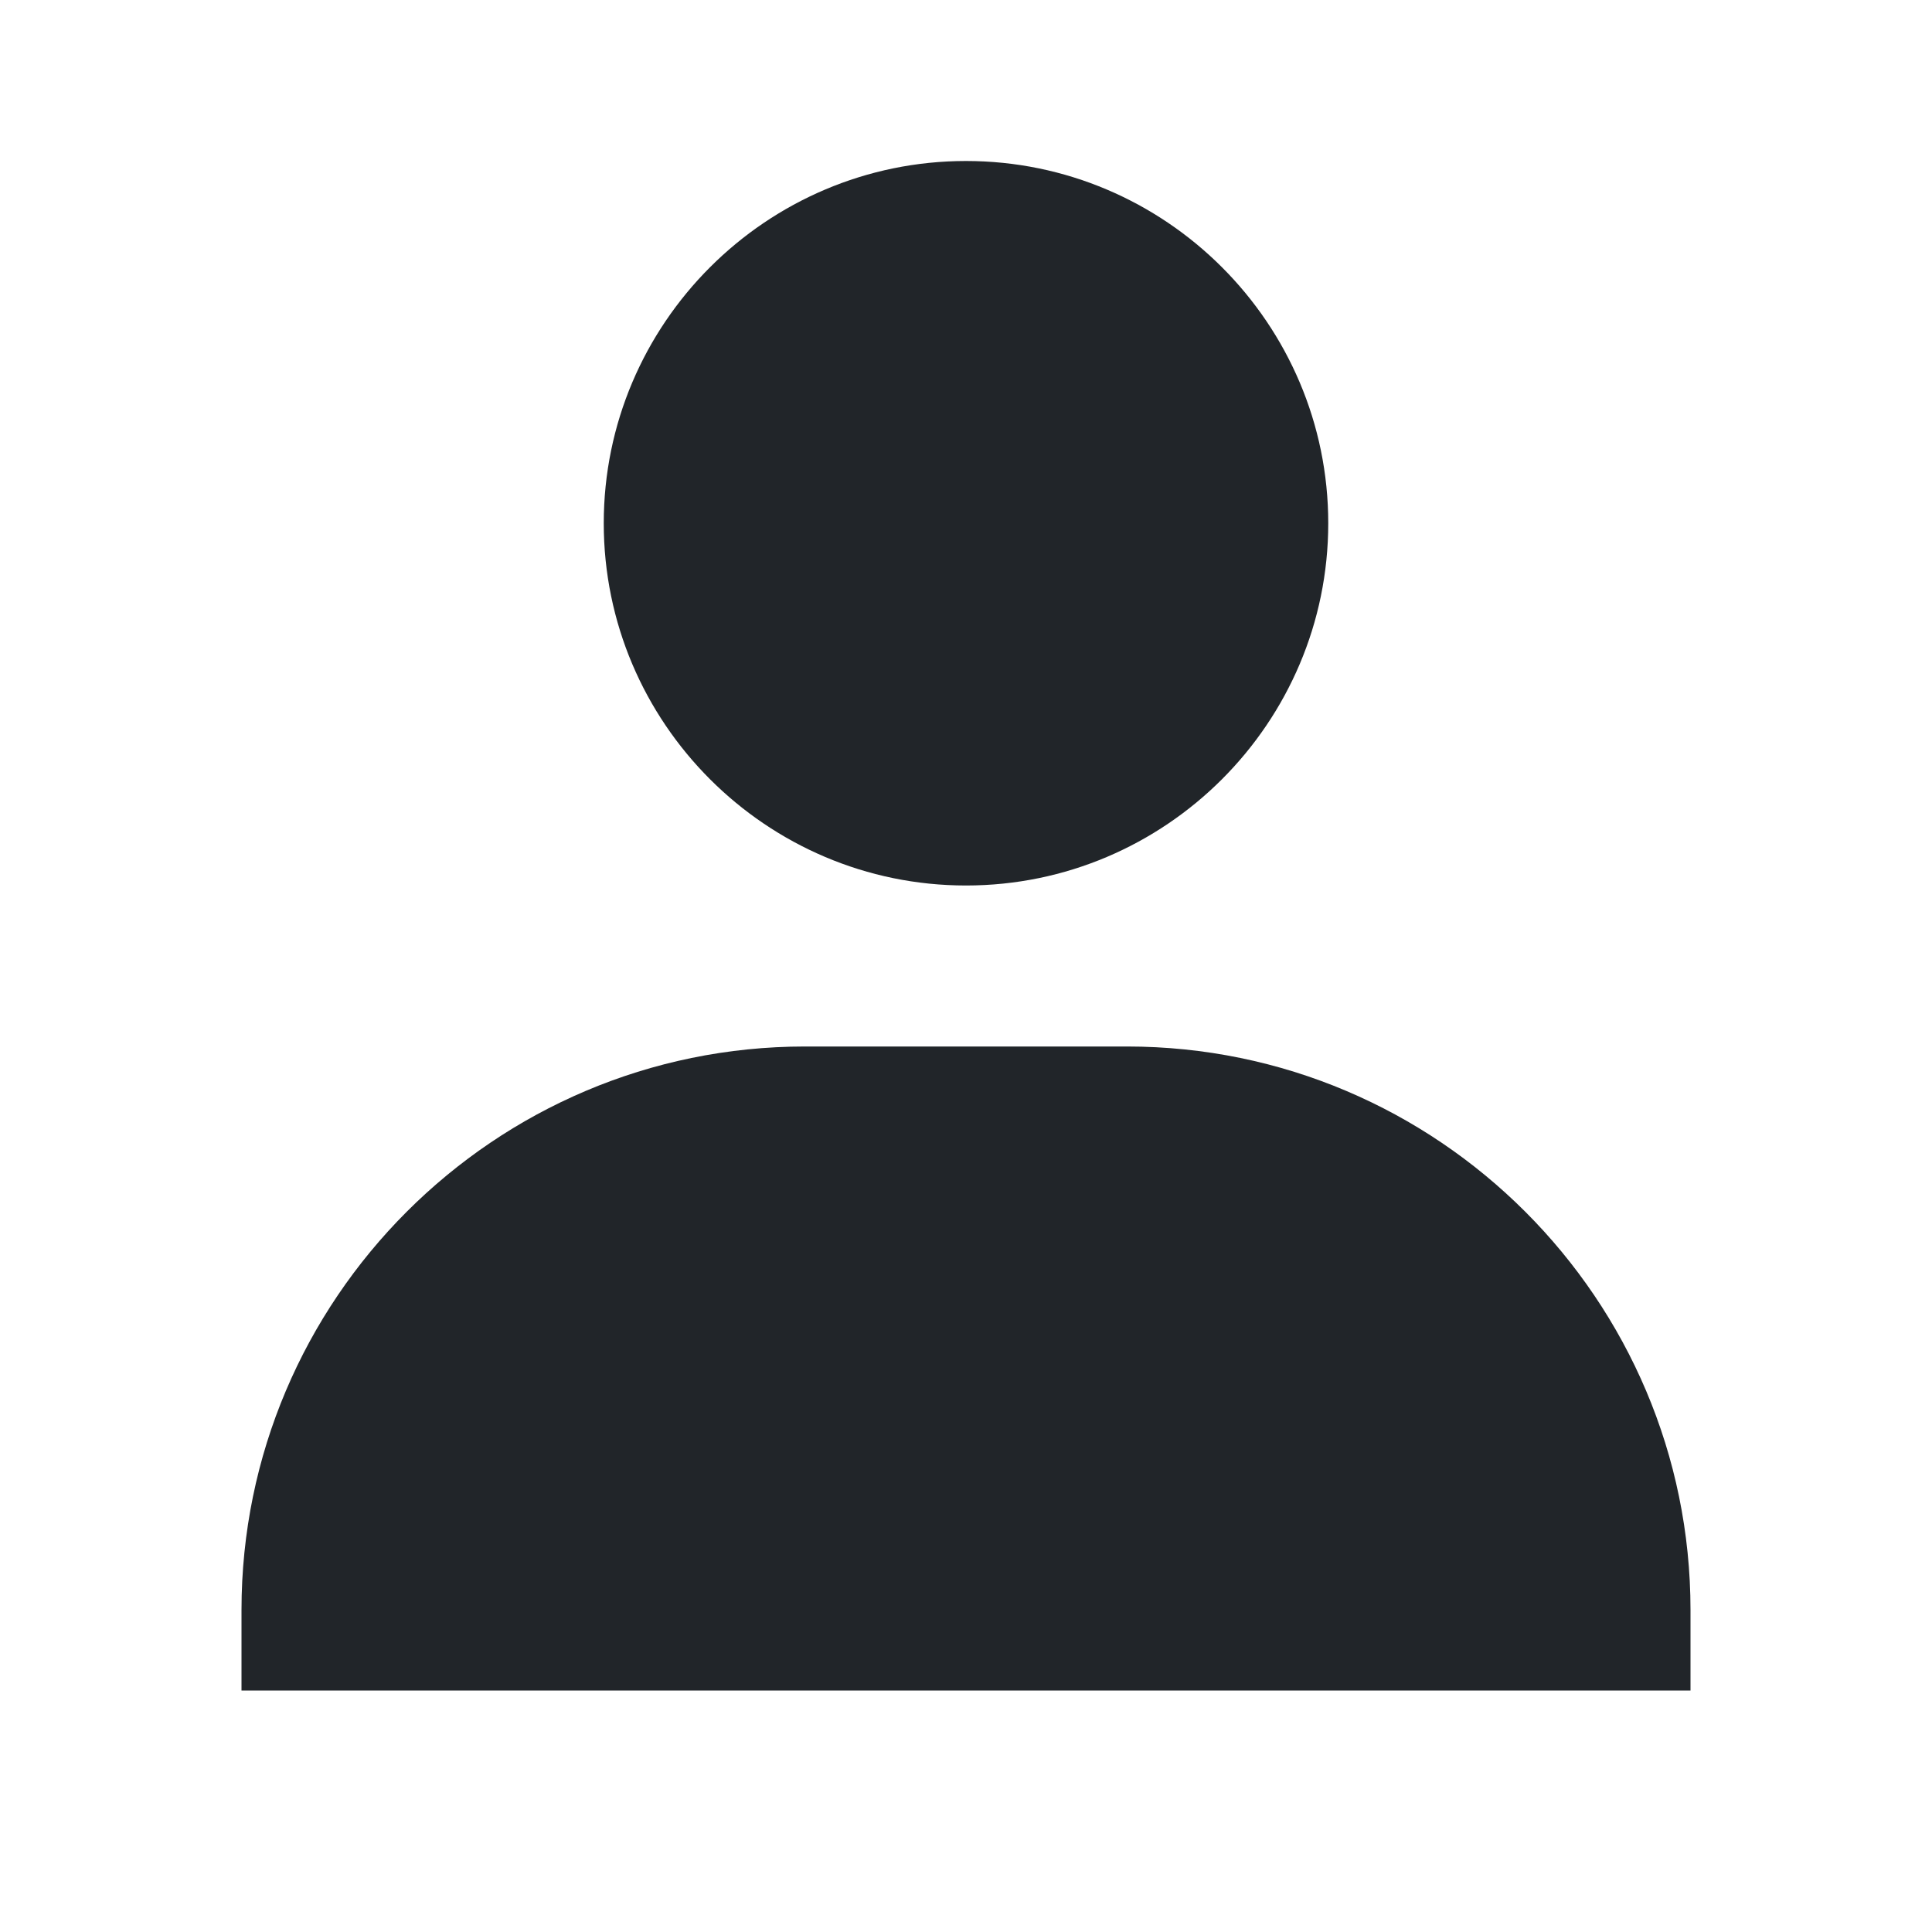 <svg width="12" height="12" viewBox="0 0 12 12" fill="none" xmlns="http://www.w3.org/2000/svg">
<path d="M3.75 3.25C3.75 4.49 4.76 5.5 6 5.5C7.24 5.5 8.25 4.49 8.25 3.25C8.25 2.01 7.24 1 6 1C4.76 1 3.75 2.01 3.75 3.25ZM10 10.5H10.5V10C10.5 8.07 8.93 6.5 7 6.5H5C3.07 6.5 1.5 8.07 1.5 10V10.5H10Z" fill="#212529"/>
</svg>
